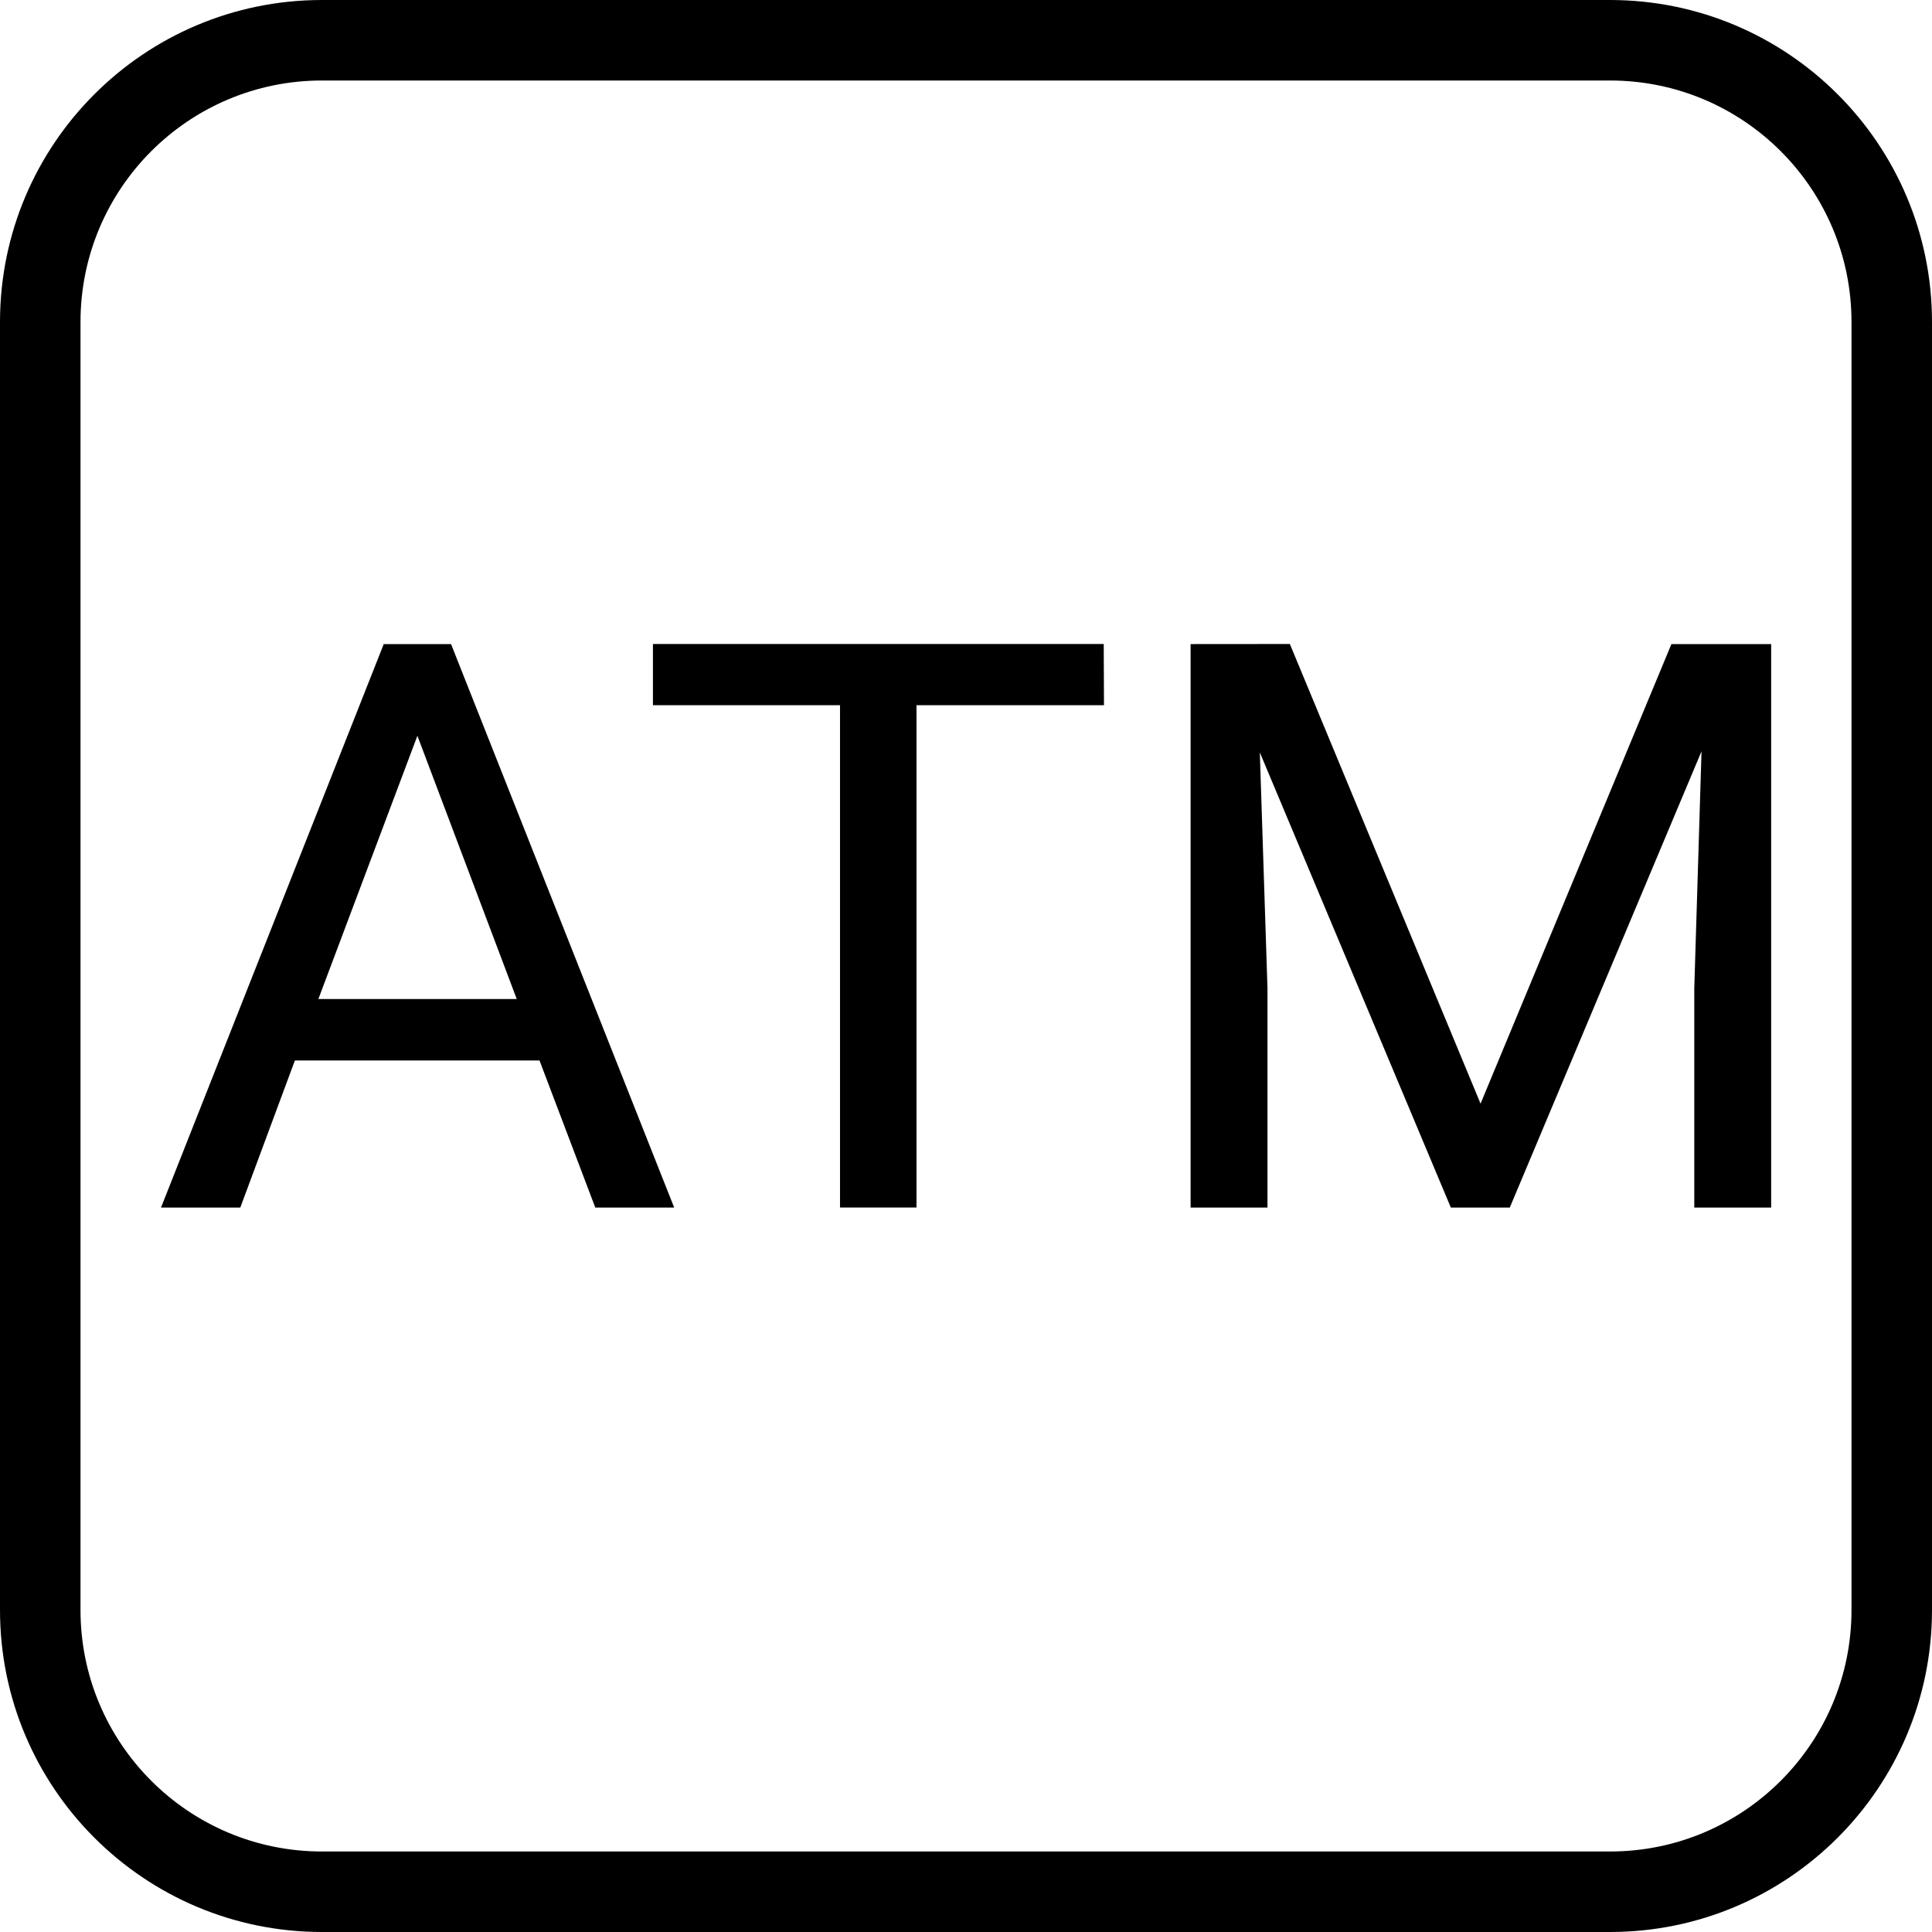 <svg width="24" height="24" viewBox="0 0 24 24" fill="none" xmlns="http://www.w3.org/2000/svg">
<path d="M6.702 13.174H3.663L2.985 15.001H2L4.767 8.001H5.603L8.375 15.001H7.395L6.702 13.174ZM3.955 12.41H6.419L5.185 9.14L3.955 12.41ZM13.714 8.76H11.385V15H10.435V8.76H8.111V8H13.711L13.714 8.76ZM16.023 8L18.392 13.71L20.763 8.001H22.002V15.001H21.047V12.275L21.137 9.333L18.755 15.001H18.023L15.65 9.347L15.745 12.275V15.001H14.79V8.001L16.023 8Z" fill="black"/>
<path fill-rule="evenodd" clip-rule="evenodd" d="M4 0C1.791 0 0 1.791 0 4V20C0 22.209 1.791 24 4 24H20C22.209 24 24 22.209 24 20V4C24 1.791 22.209 0 20 0H4ZM4 1C2.343 1 1 2.343 1 4V20C1 21.657 2.343 23 4 23H20C21.657 23 23 21.657 23 20V4C23 2.343 21.657 1 20 1H4Z" fill="black"/>
</svg>